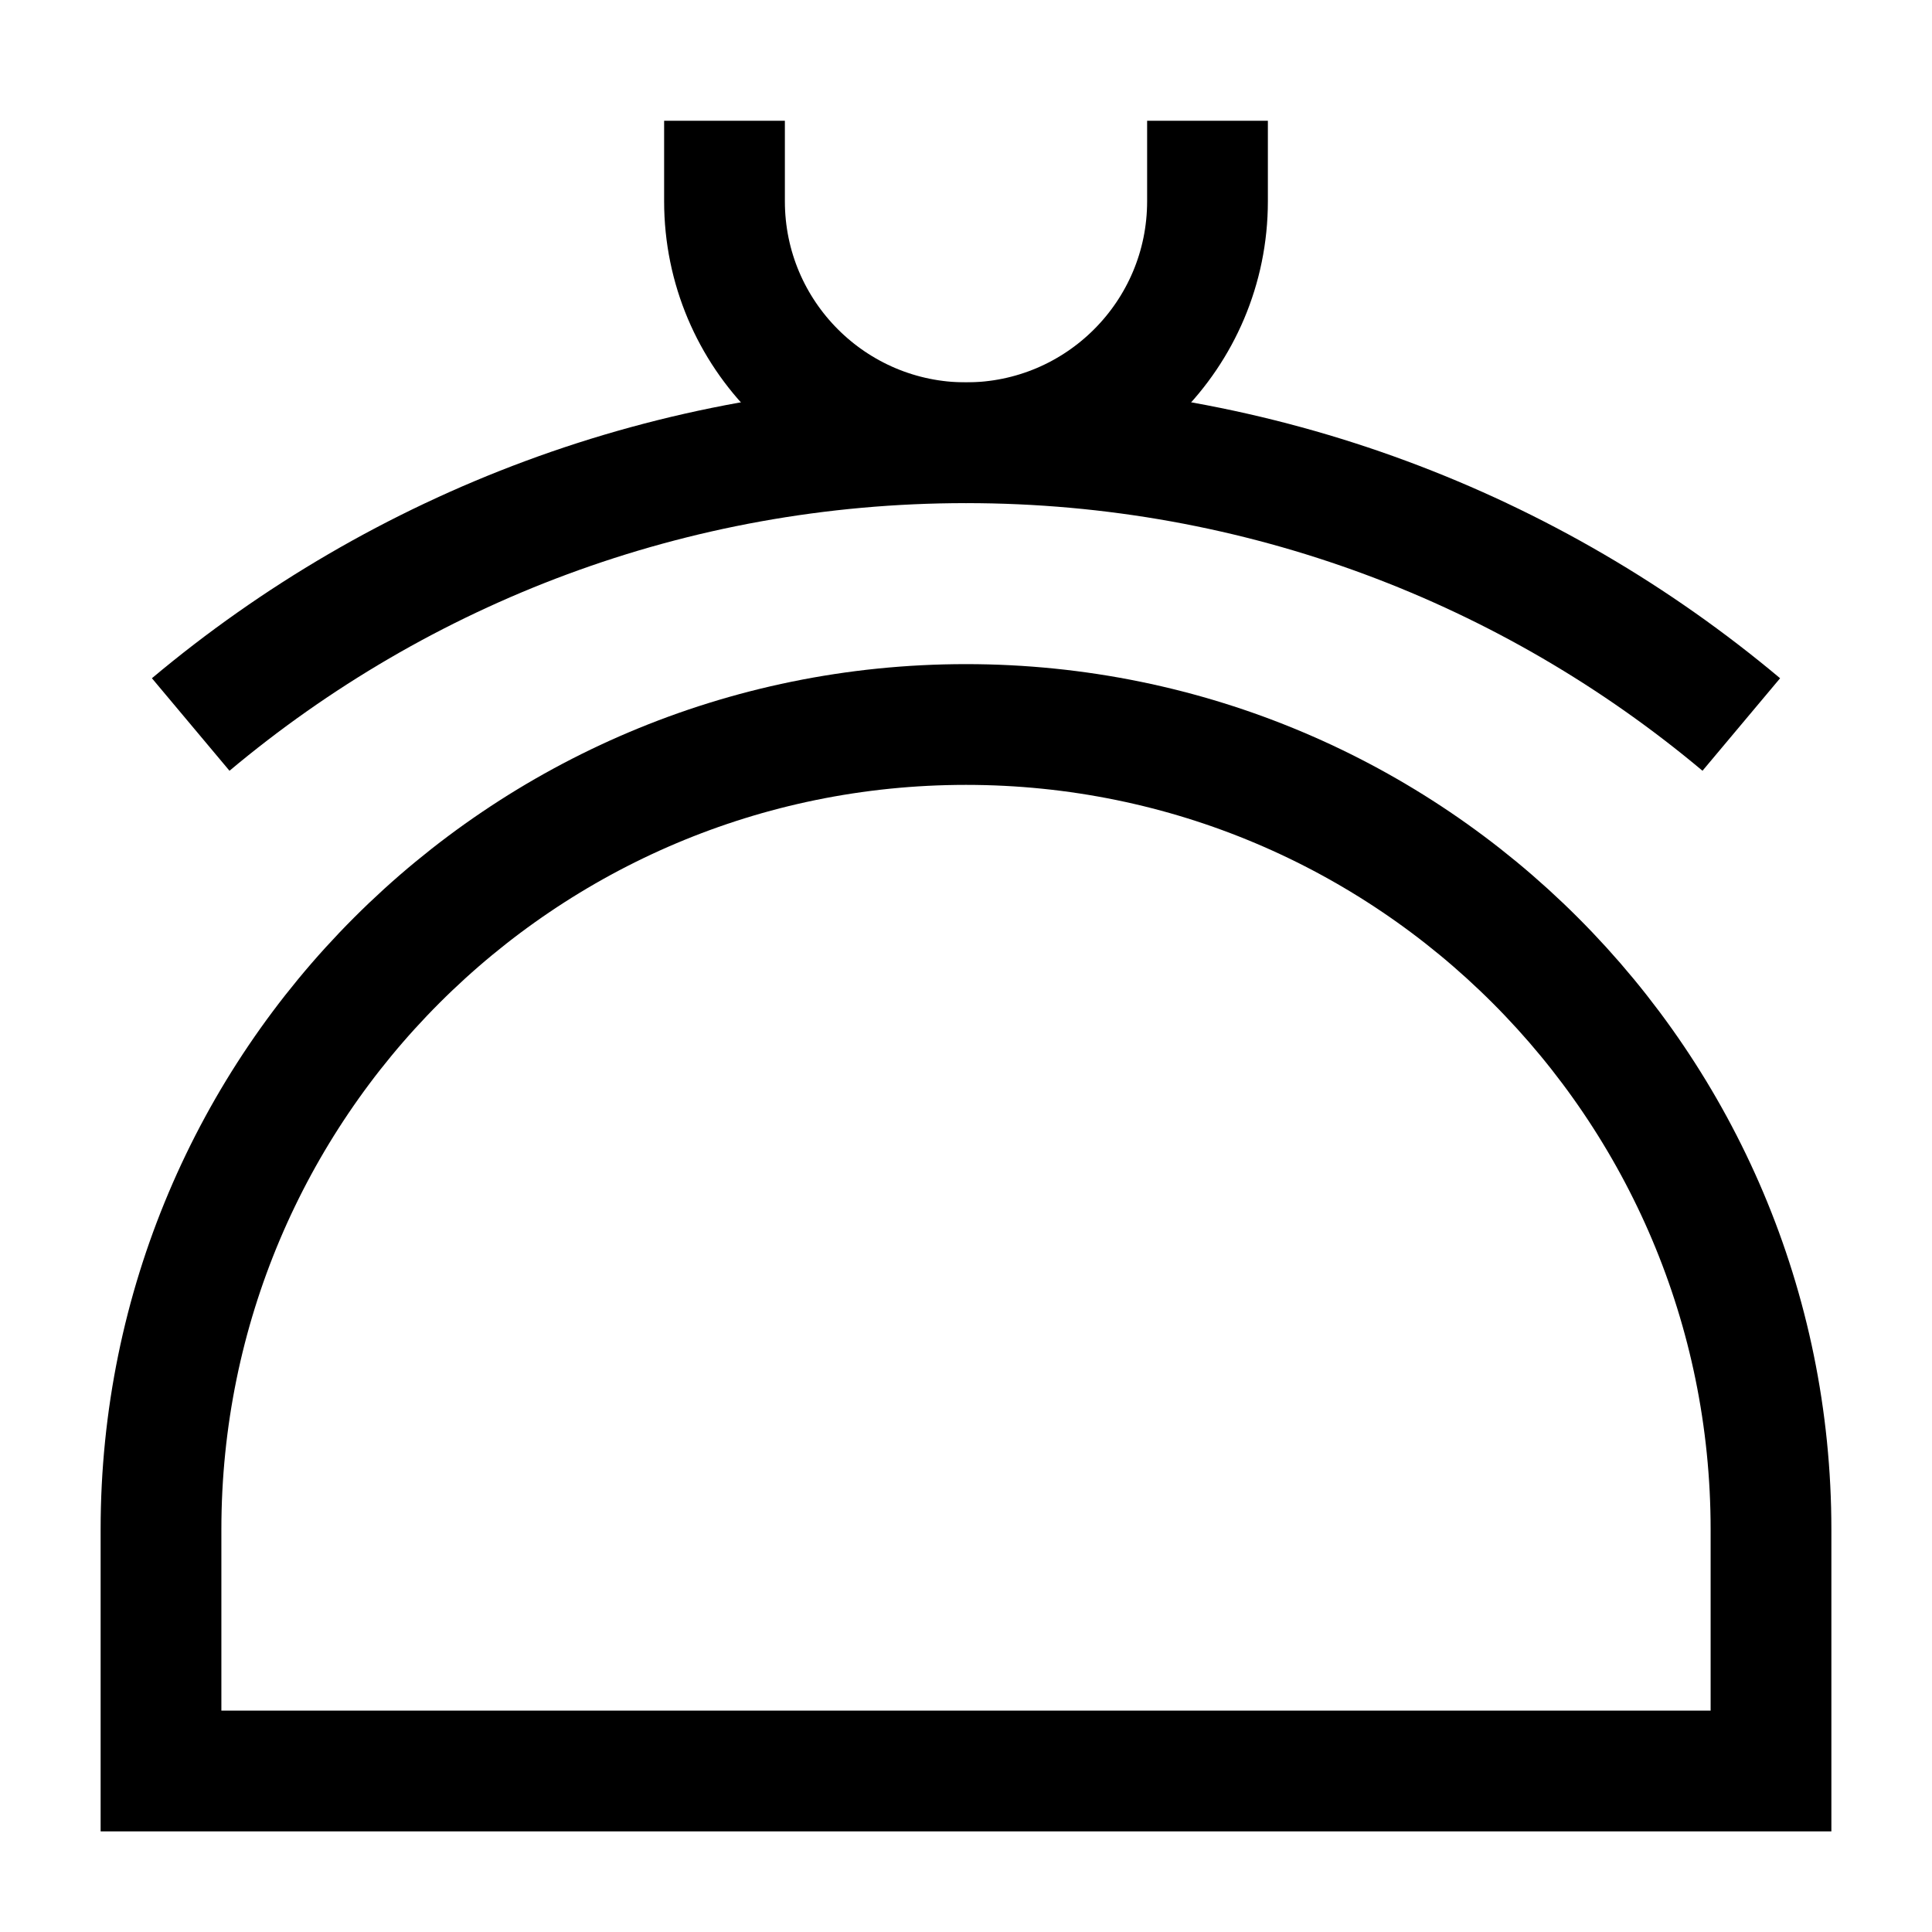 <svg xmlns="http://www.w3.org/2000/svg" fill="none" viewBox="0 0 24 24" id="Wallet-Purse--Streamline-Sharp">
  <desc>
    Wallet Purse Streamline Icon: https://streamlinehq.com
  </desc>
  <g id="wallet-purse--money-payment-finance-wallet-purse">
    <path id="Vector 1290" stroke="#000000" d="M22 22H2v-3C2 13.477 6.477 9 12 9c5.523 0 10 4.477 10 10v3Z" stroke-width="1.5"></path>
    <path id="Ellipse 171" stroke="#000000" d="M2.369 9c2.606 -2.185 5.965 -3.5 9.631 -3.5 3.666 0 7.026 1.315 9.631 3.5" stroke-width="1.5"></path>
    <path id="Ellipse 172" stroke="#000000" d="M9 1.5v1c0 1.657 1.343 3 3 3s3 -1.343 3 -3v-1" stroke-width="1.5"></path>
  </g>
</svg>